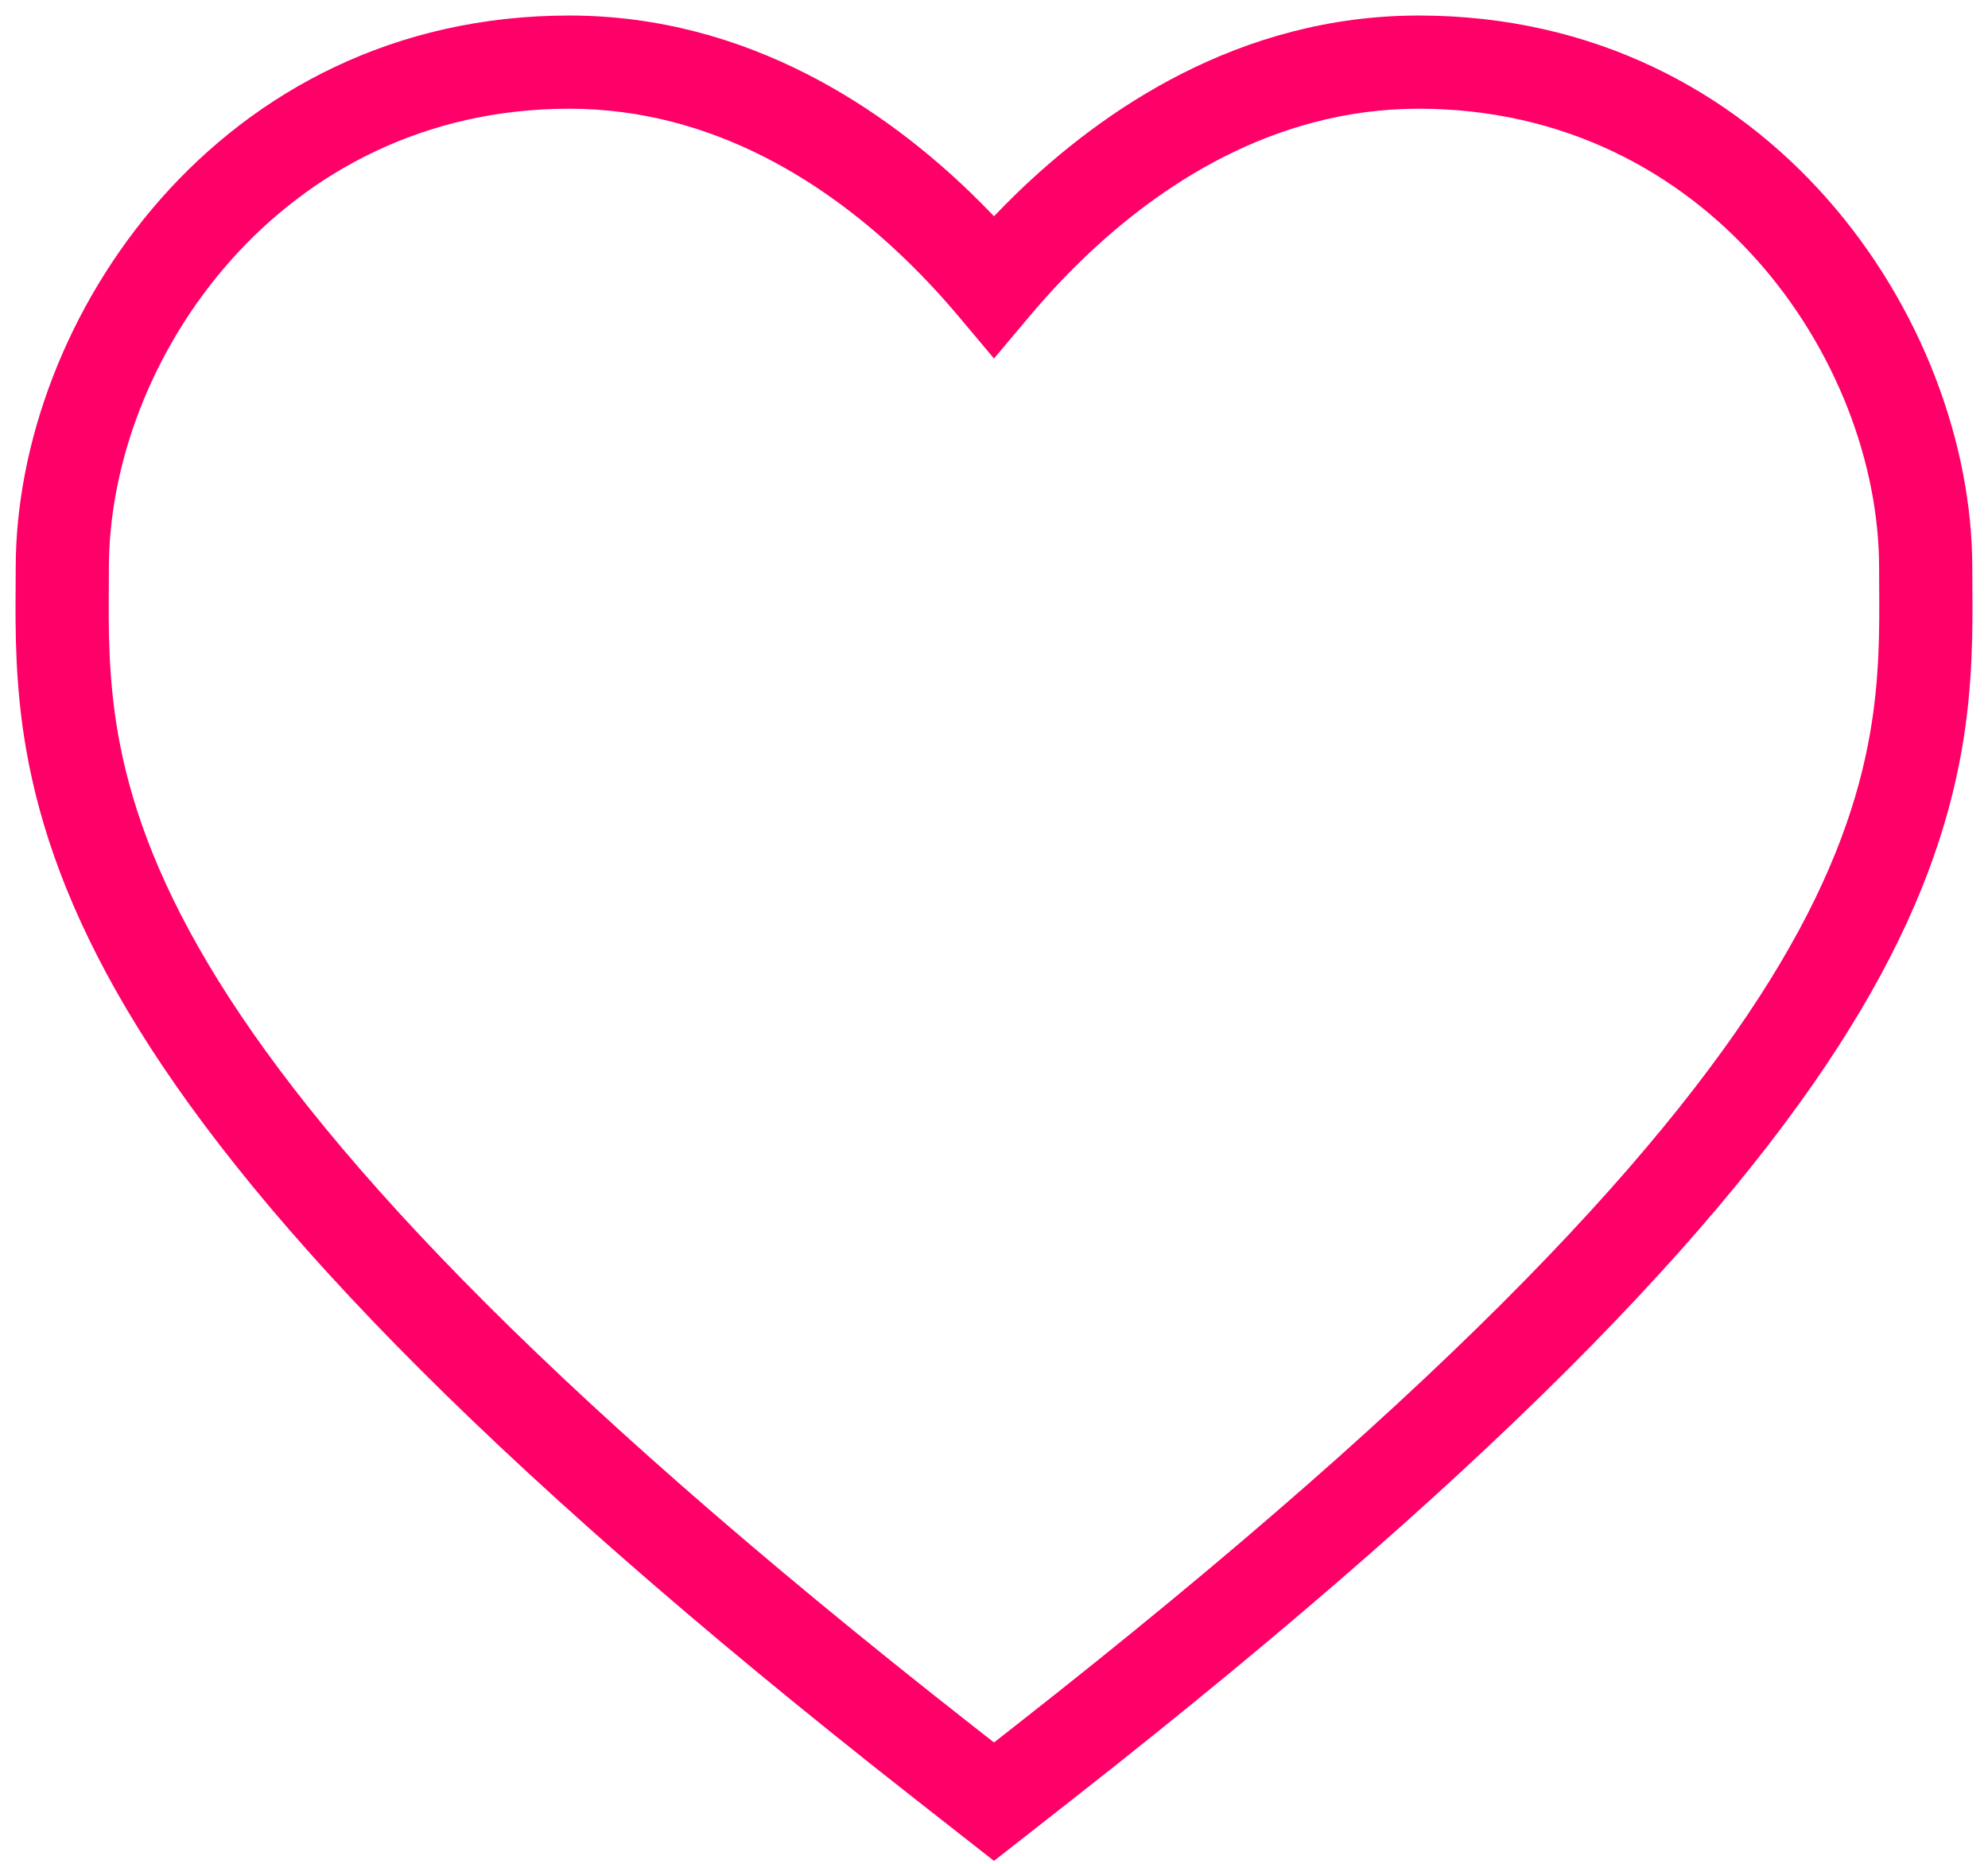 <svg width="64" height="60" viewBox="0 0 64 60" fill="none" xmlns="http://www.w3.org/2000/svg">
<path fill-rule="evenodd" clip-rule="evenodd" d="M0.506 18.274C0.506 10.3 7.03 0.5 18.327 0.5C24.135 0.5 28.538 3.582 31.259 6.215C31.517 6.466 31.764 6.715 32 6.962C32.236 6.715 32.483 6.466 32.741 6.215C35.462 3.582 39.865 0.5 45.672 0.5C56.97 0.5 63.494 10.3 63.494 18.274C63.494 18.461 63.495 18.658 63.497 18.869L63.497 18.897C63.506 20.249 63.519 22.07 63.155 24.142C62.719 26.627 61.778 29.36 59.9 32.527C56.219 38.73 48.898 46.66 34.564 57.896L32 59.906L29.436 57.896C15.102 46.66 7.78 38.73 4.1 32.527C2.222 29.36 1.281 26.627 0.845 24.142C0.481 22.07 0.494 20.249 0.503 18.897L0.503 18.869C0.505 18.658 0.506 18.461 0.506 18.274ZM18.327 3.5C9.019 3.5 3.506 11.603 3.506 18.274C3.506 18.472 3.505 18.678 3.503 18.887L3.503 18.89C3.494 20.247 3.486 21.833 3.8 23.624C4.168 25.726 4.974 28.119 6.681 30.996C10.074 36.716 17.044 44.37 31.287 55.535L32 56.094L32.713 55.535C46.956 44.37 53.926 36.716 57.319 30.996C59.026 28.119 59.831 25.726 60.2 23.624C60.514 21.833 60.506 20.247 60.497 18.89L60.497 18.888C60.495 18.68 60.494 18.472 60.494 18.274C60.494 11.603 54.981 3.5 45.672 3.5C40.971 3.5 37.279 5.998 34.828 8.371C34.192 8.986 33.631 9.601 33.148 10.175L32 11.541L30.852 10.175C30.369 9.601 29.808 8.986 29.172 8.371C26.721 5.998 23.029 3.5 18.327 3.5Z" fill="#FF0068"/>
</svg>
